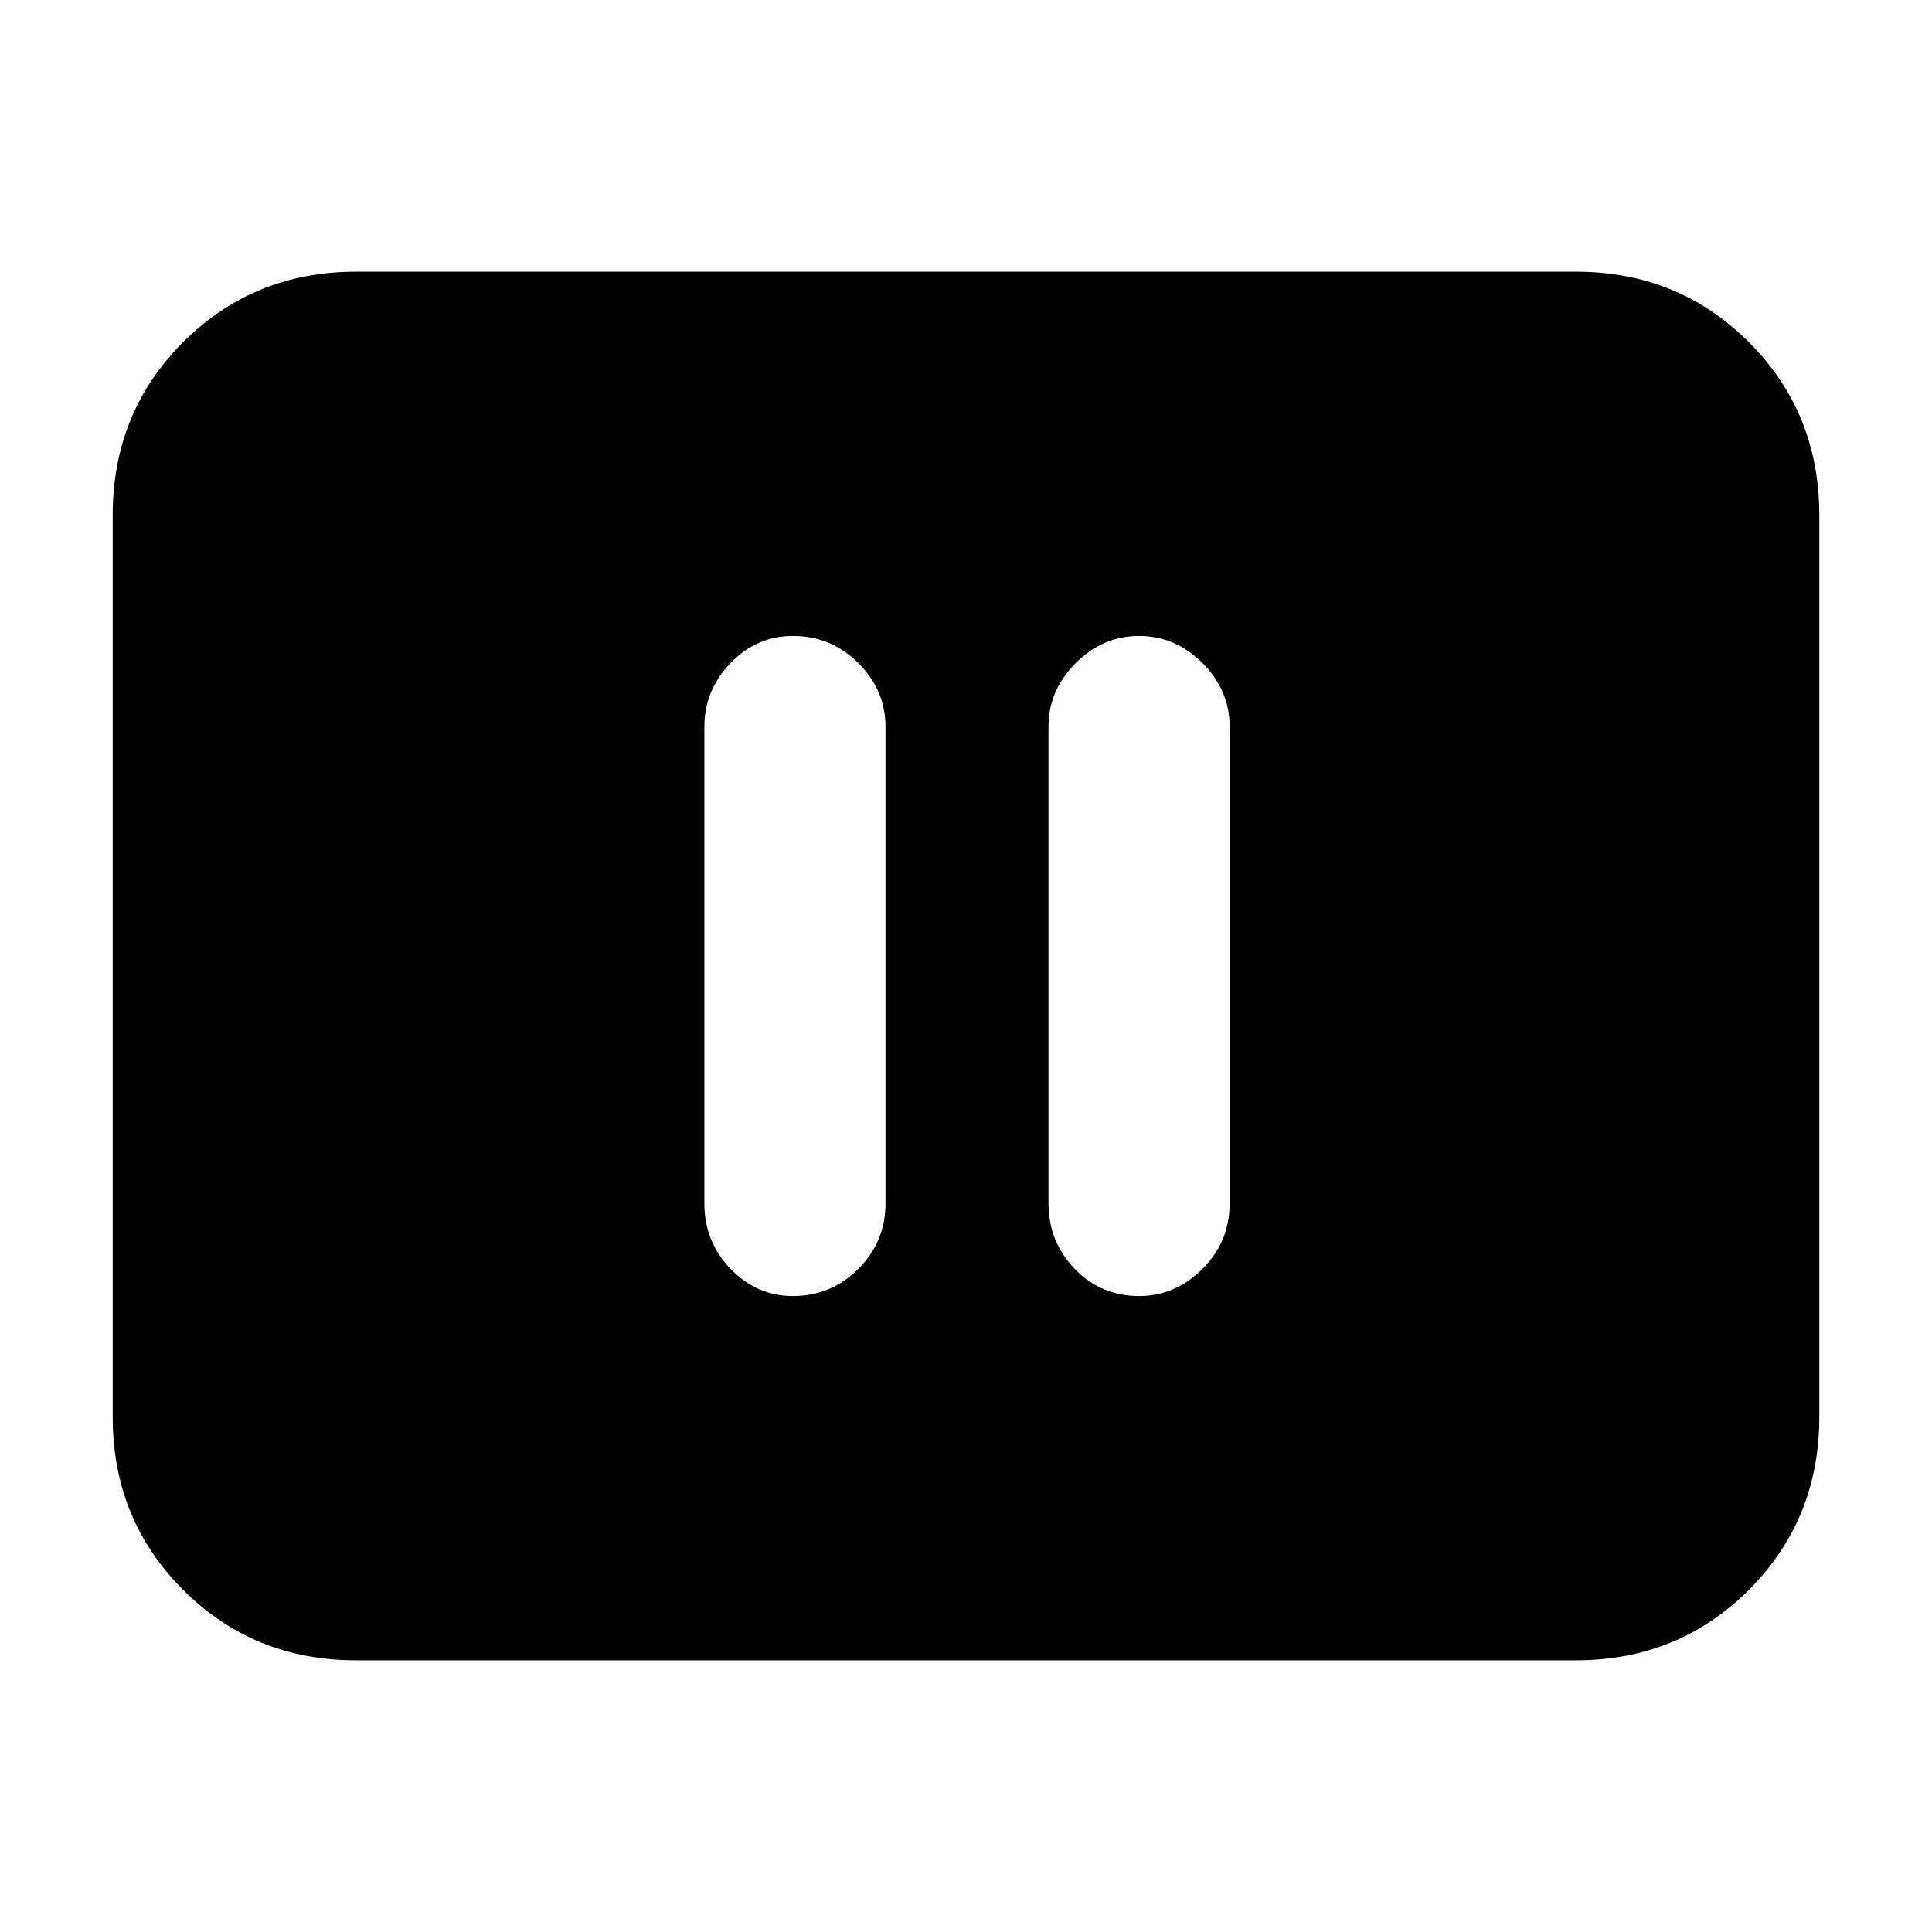 <svg xmlns="http://www.w3.org/2000/svg" height="24" width="24"><path d="M9.85 16.1Q10.325 16.1 10.663 15.762Q11 15.425 11 14.95V9.025Q11 8.575 10.663 8.237Q10.325 7.9 9.85 7.9Q9.4 7.9 9.075 8.237Q8.75 8.575 8.75 9.025V14.95Q8.75 15.425 9.075 15.762Q9.4 16.1 9.85 16.1ZM14.15 16.1Q14.6 16.1 14.938 15.762Q15.275 15.425 15.275 14.95V9.025Q15.275 8.575 14.938 8.237Q14.6 7.9 14.15 7.9Q13.7 7.9 13.363 8.237Q13.025 8.575 13.025 9.025V14.95Q13.025 15.425 13.35 15.762Q13.675 16.1 14.15 16.1ZM4.425 20.625Q3.15 20.625 2.275 19.75Q1.4 18.875 1.4 17.6V6.4Q1.4 5.125 2.275 4.25Q3.15 3.375 4.425 3.375H19.575Q20.85 3.375 21.725 4.25Q22.6 5.125 22.6 6.4V17.6Q22.6 18.875 21.725 19.75Q20.85 20.625 19.575 20.625Z"/></svg>